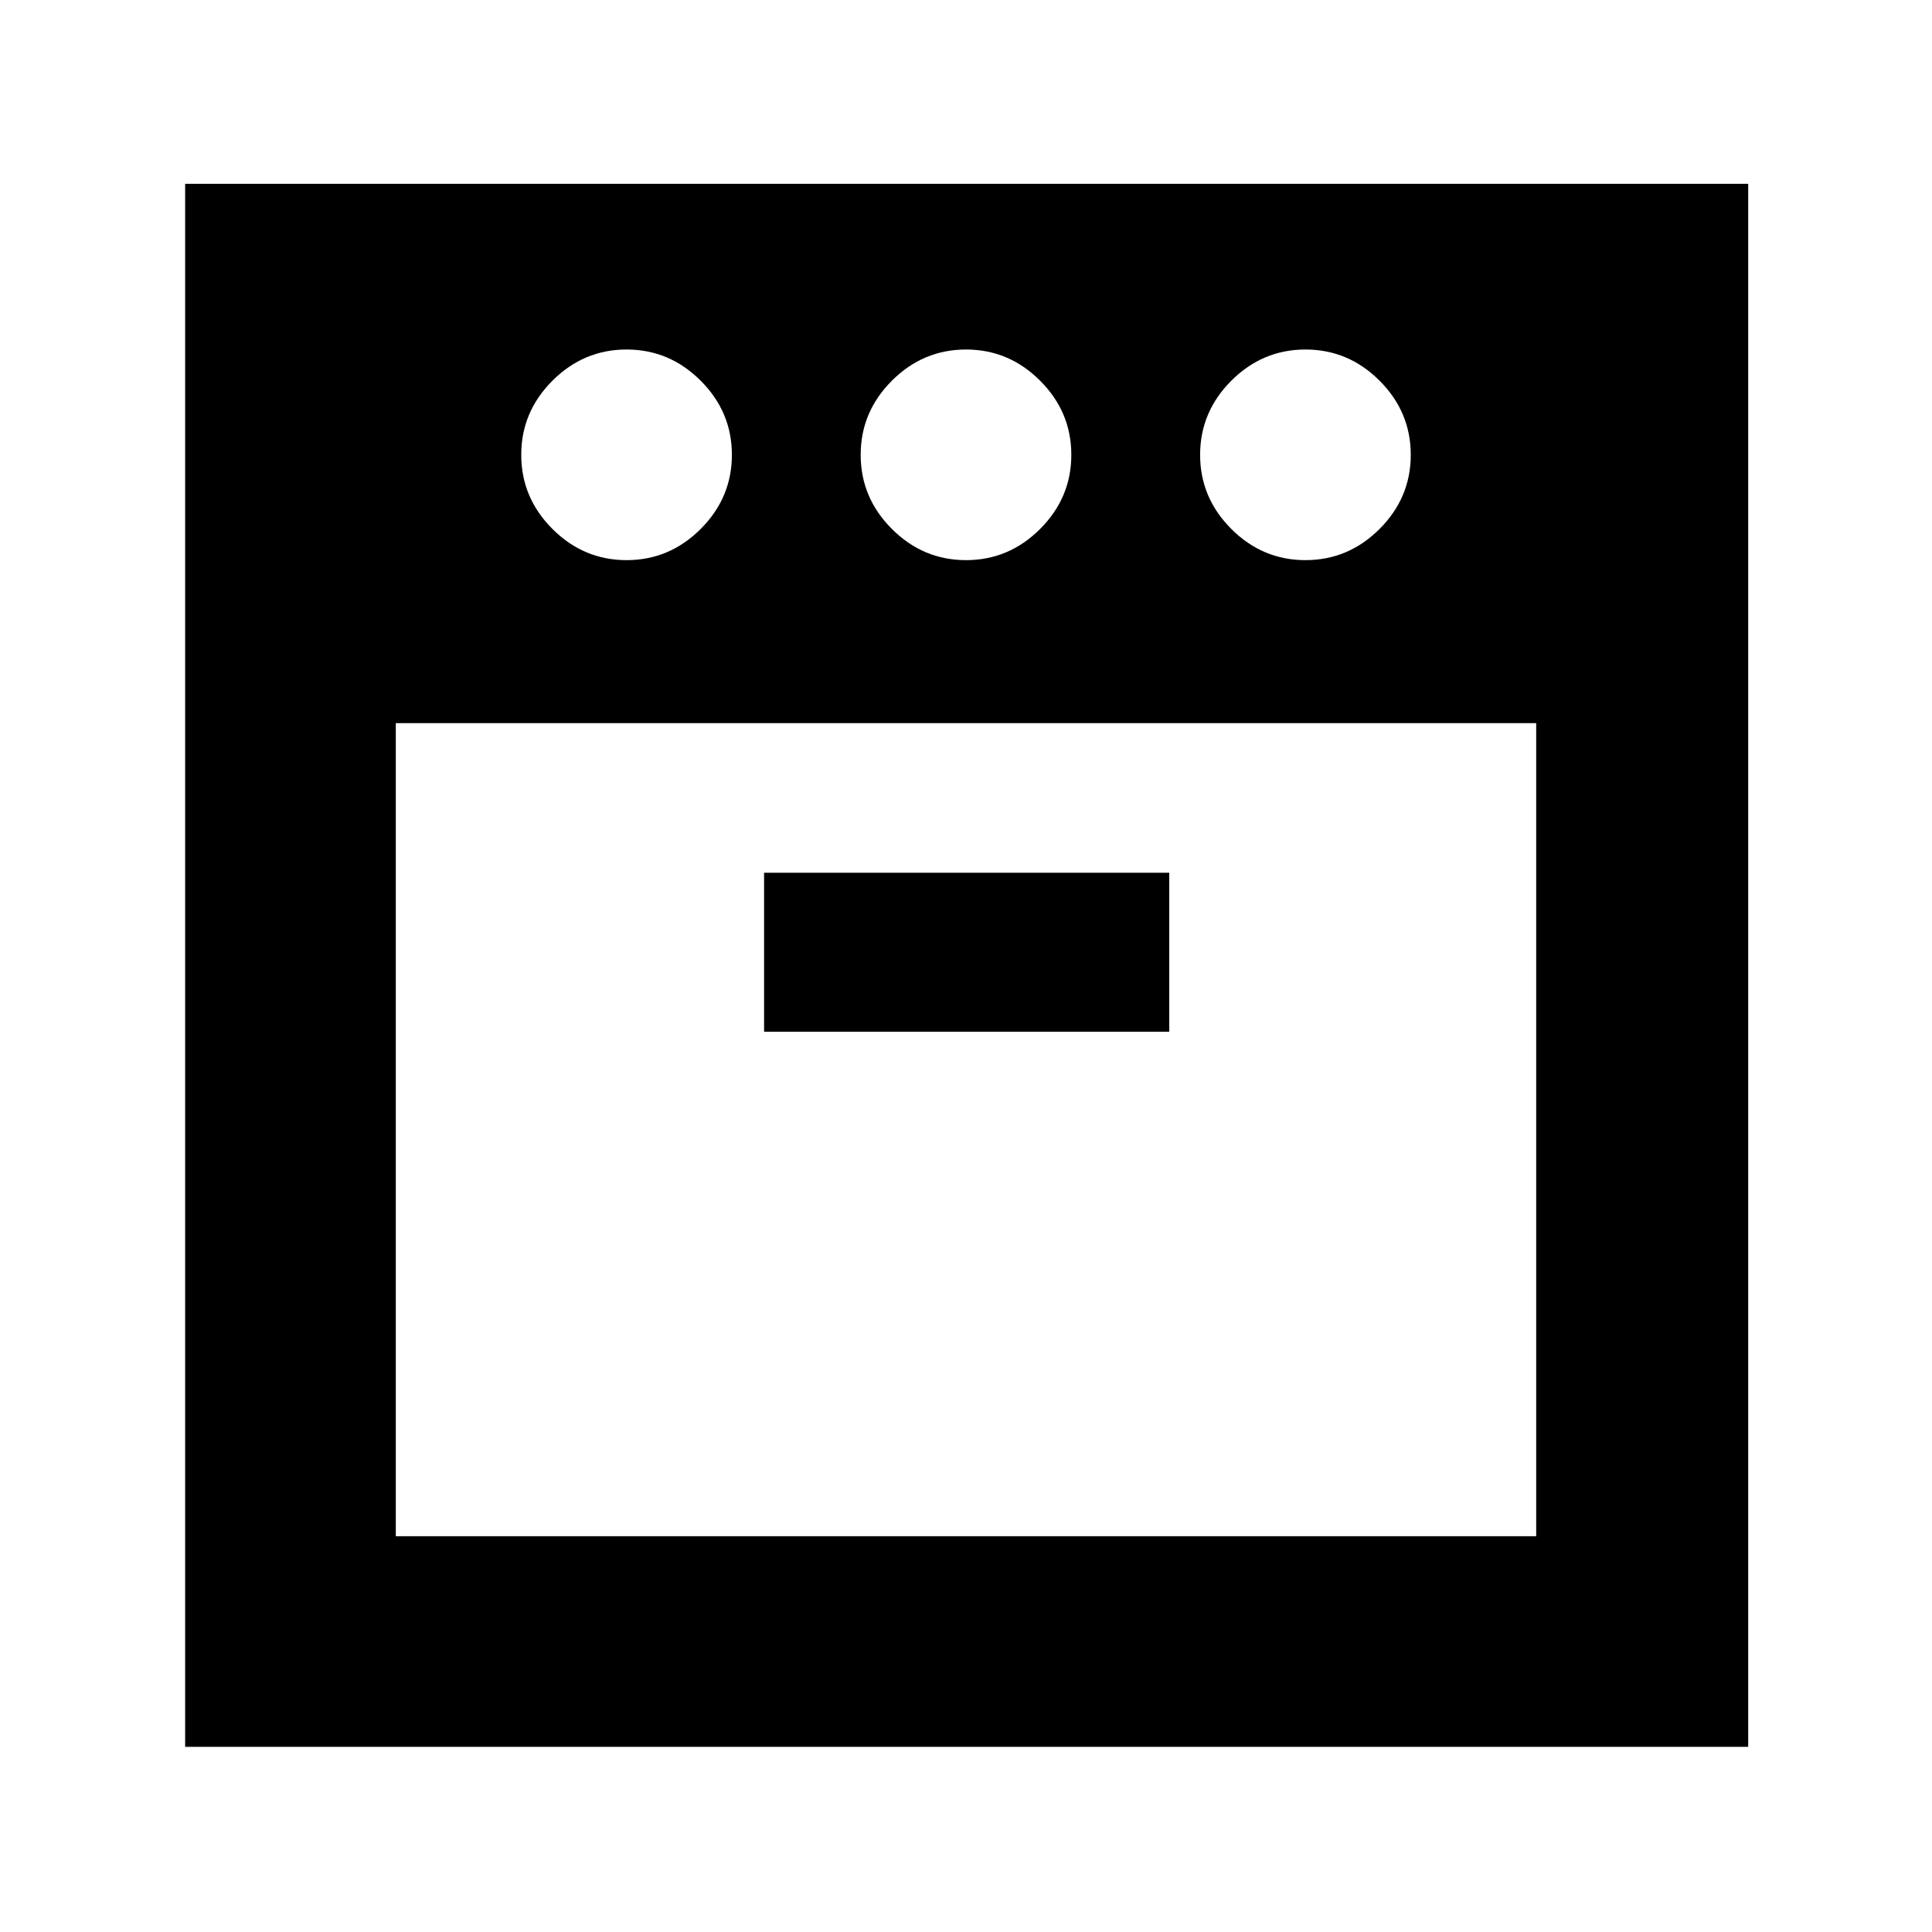 <svg xmlns="http://www.w3.org/2000/svg" height="40" viewBox="0 -960 960 960" width="40"><path d="M648.67-681.67q21.33 0 36.83-15.5T701-734q0-21.33-15.5-36.83t-36.83-15.5q-21.34 0-36.84 15.5-15.5 15.5-15.5 36.83t15.5 36.83q15.5 15.5 36.84 15.5Zm-168.67 0q21.33 0 36.83-15.5t15.5-36.83q0-21.33-15.5-36.83T480-786.33q-21.33 0-36.83 15.5T427.67-734q0 21.33 15.5 36.83t36.83 15.5Zm-168.67 0q21.34 0 36.84-15.5 15.5-15.5 15.5-36.83t-15.5-36.83q-15.5-15.5-36.84-15.5-21.33 0-36.83 15.5T259-734q0 21.33 15.5 36.83t36.83 15.5Zm-114.66 81v404h566.66v-404H196.67Zm183 153.34H581v-79H379.67v79ZM92-92v-776.67h776.67V-92H92Zm388-508.67Zm0 0Z"/></svg>